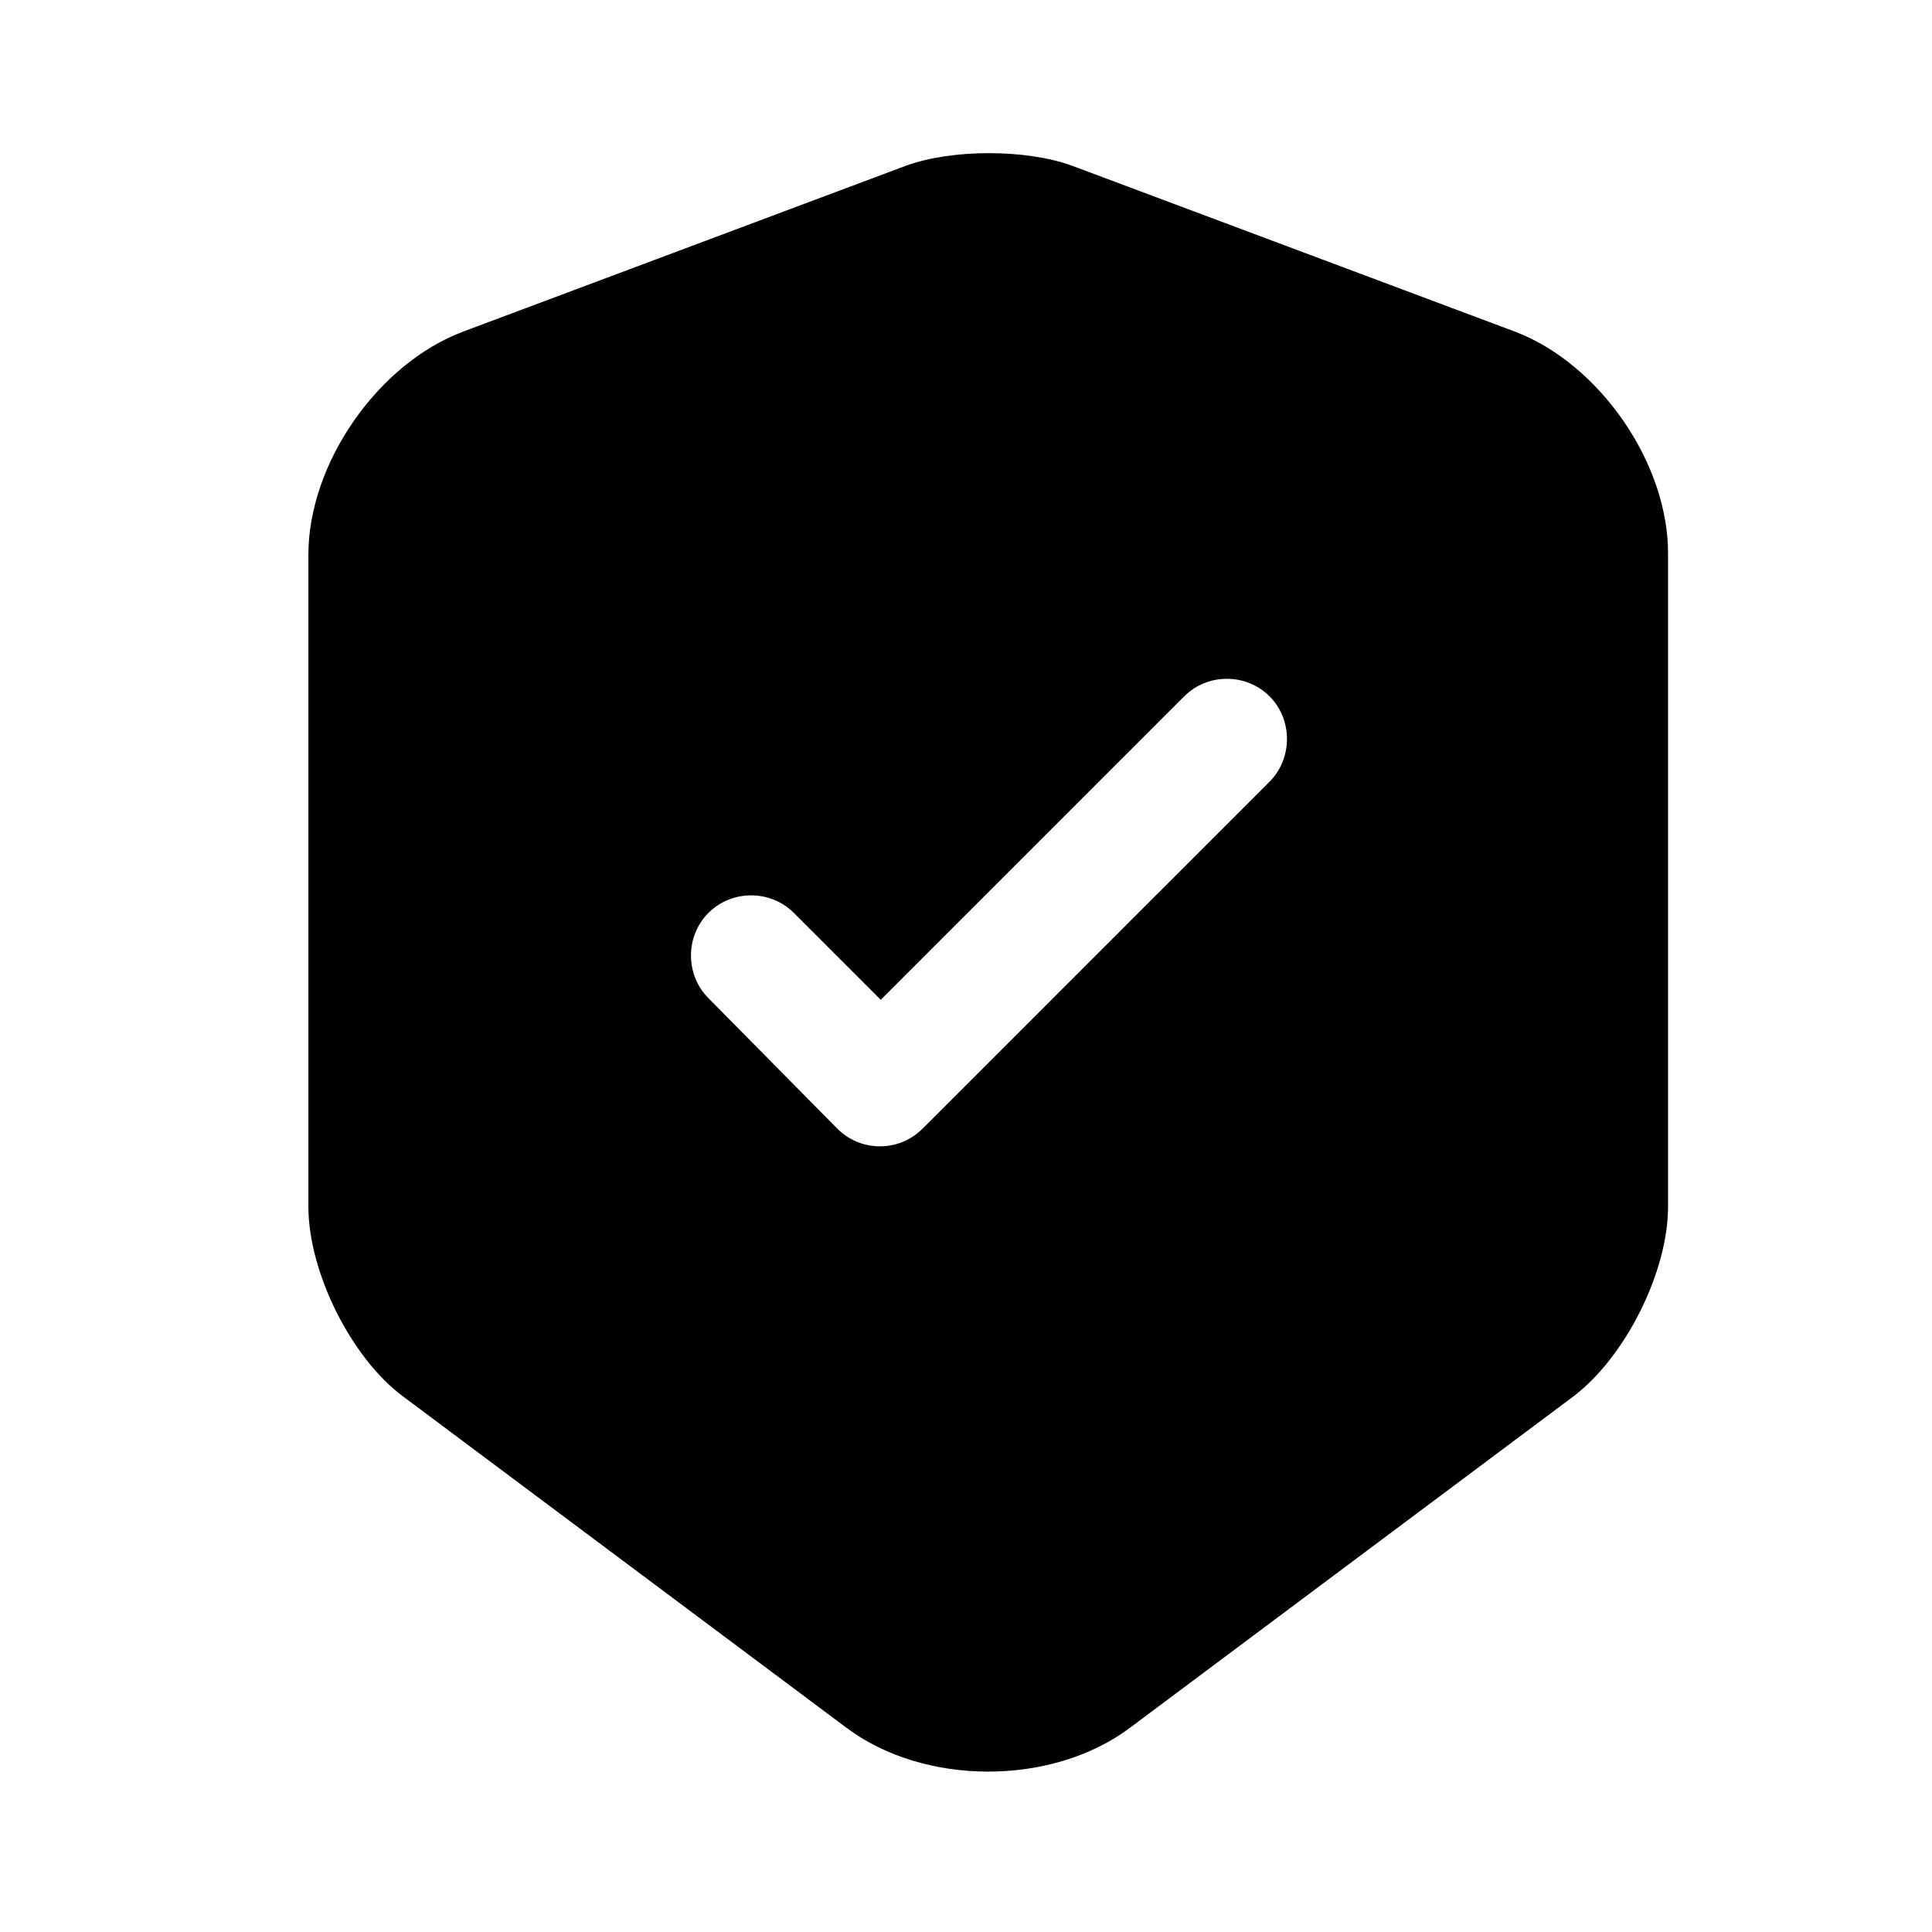 <svg width="24" height="24" viewBox="0 0 24 24" fill="none" xmlns="http://www.w3.org/2000/svg">
<path d="M18.821 4.12L13.321 2.06C12.751 1.85 11.821 1.85 11.251 2.06L5.751 4.12C4.691 4.52 3.831 5.76 3.831 6.89V14.99C3.831 15.8 4.361 16.87 5.011 17.35L10.511 21.46C11.481 22.19 13.071 22.19 14.041 21.46L19.541 17.35C20.191 16.86 20.721 15.8 20.721 14.99V6.89C20.731 5.76 19.871 4.52 18.821 4.12ZM15.761 9.72L11.461 14.02C11.311 14.17 11.121 14.24 10.931 14.24C10.741 14.24 10.551 14.17 10.401 14.02L8.801 12.4C8.511 12.11 8.511 11.63 8.801 11.34C9.091 11.05 9.571 11.05 9.861 11.34L10.941 12.42L14.711 8.65C15.001 8.36 15.481 8.36 15.771 8.65C16.061 8.94 16.061 9.43 15.761 9.72Z" fill="currentColor"/>
</svg>
